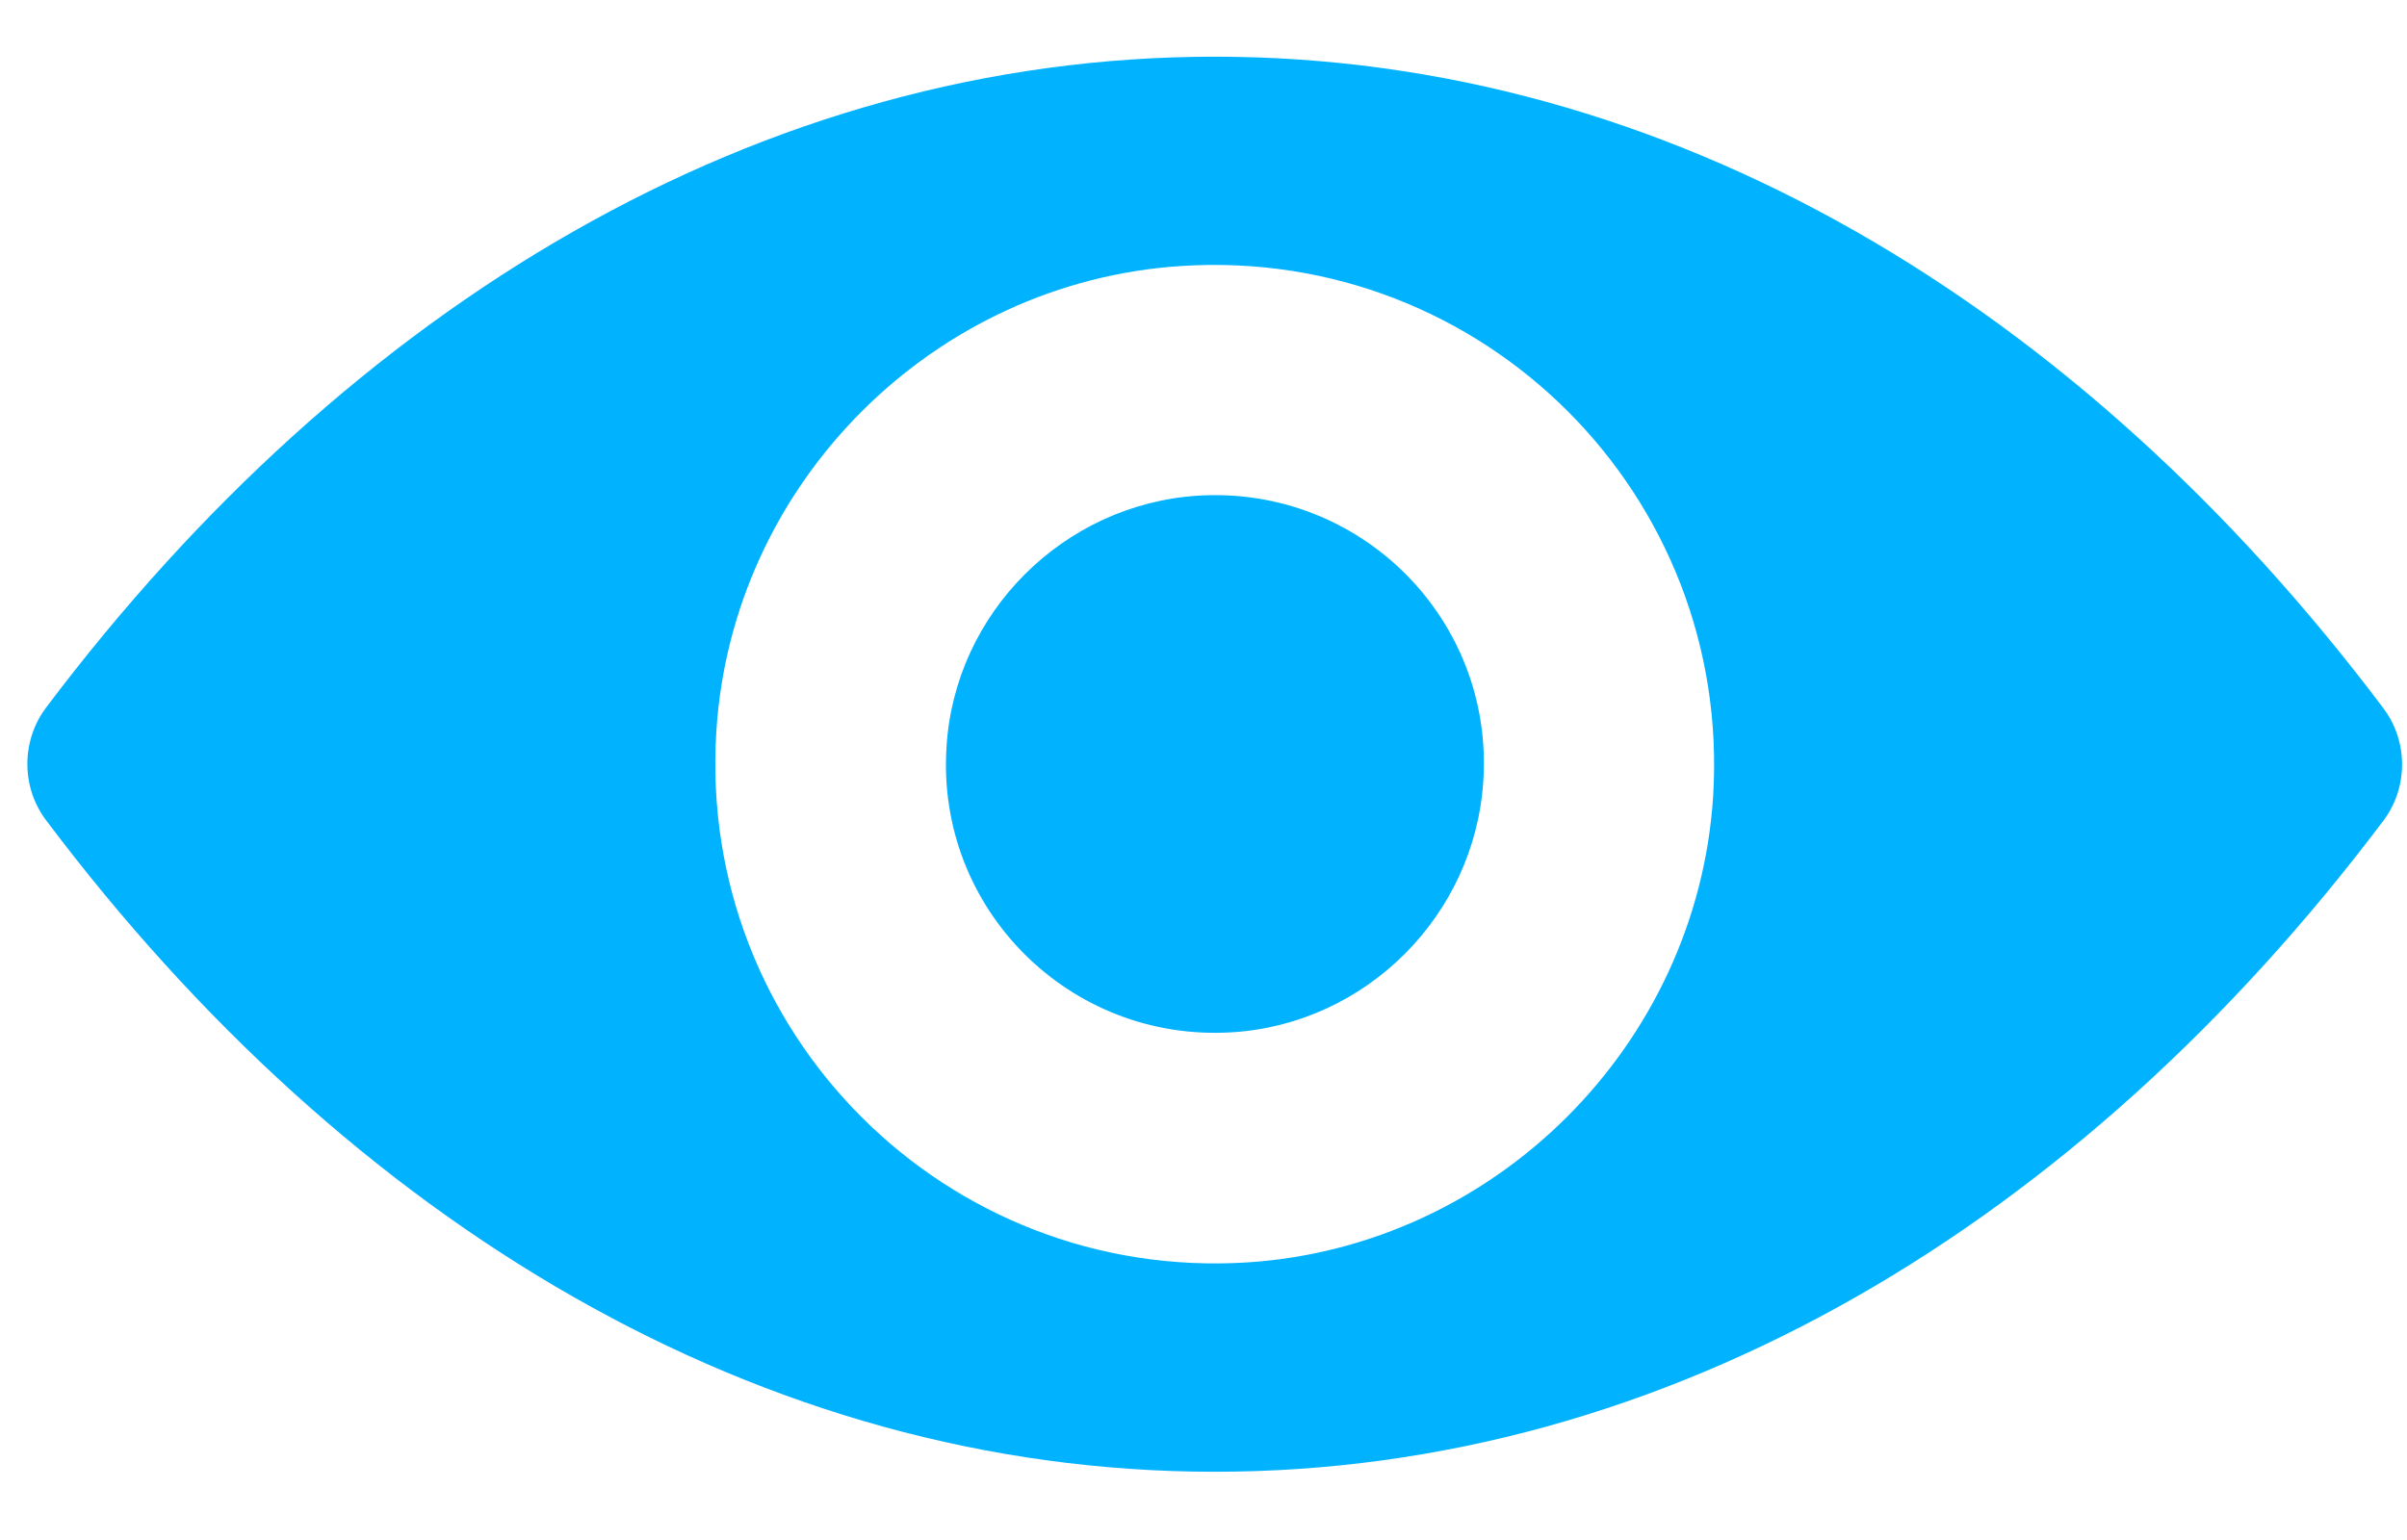 <?xml version="1.0" encoding="UTF-8"?>
<svg width="25px" height="16px" viewBox="0 0 25 16" version="1.1" xmlns="http://www.w3.org/2000/svg" xmlns:xlink="http://www.w3.org/1999/xlink">
    <!-- Generator: sketchtool 45 (43475) - http://www.bohemiancoding.com/sketch -->
    <title>271DBFAA-A7AC-48A2-B62A-97823D892206</title>
    <desc>Created with sketchtool.</desc>
    <defs></defs>
    <g id="Page-1" stroke="none" stroke-width="1" fill="none" fill-rule="evenodd">
        <g id="главная_вход" transform="translate(-1466, -244)" fill-rule="nonzero" fill="#01b2ff">
            <g id="Group-7" transform="translate(946, 52)">
                <g id="eye" transform="translate(520.284, 192.552)">
                    <path d="M12.332,0.037 C7.62,0.037 3.346,2.615 0.193,6.802 C-0.064,7.146 -0.064,7.625 0.193,7.968 C3.346,12.161 7.62,14.739 12.332,14.739 C17.045,14.739 21.318,12.161 24.472,7.973 C24.729,7.63 24.729,7.151 24.472,6.808 C21.318,2.615 17.045,0.037 12.332,0.037 Z M12.67,12.564 C9.542,12.761 6.959,10.183 7.156,7.05 C7.317,4.466 9.411,2.373 11.994,2.211 C15.122,2.014 17.706,4.593 17.509,7.726 C17.342,10.304 15.249,12.398 12.67,12.564 Z M12.514,10.173 C10.829,10.279 9.436,8.891 9.547,7.206 C9.633,5.814 10.763,4.688 12.156,4.598 C13.841,4.492 15.233,5.879 15.122,7.564 C15.032,8.962 13.901,10.087 12.514,10.173 Z" id="Shape"></path>
                </g>
            </g>
        </g>
    </g>
</svg>